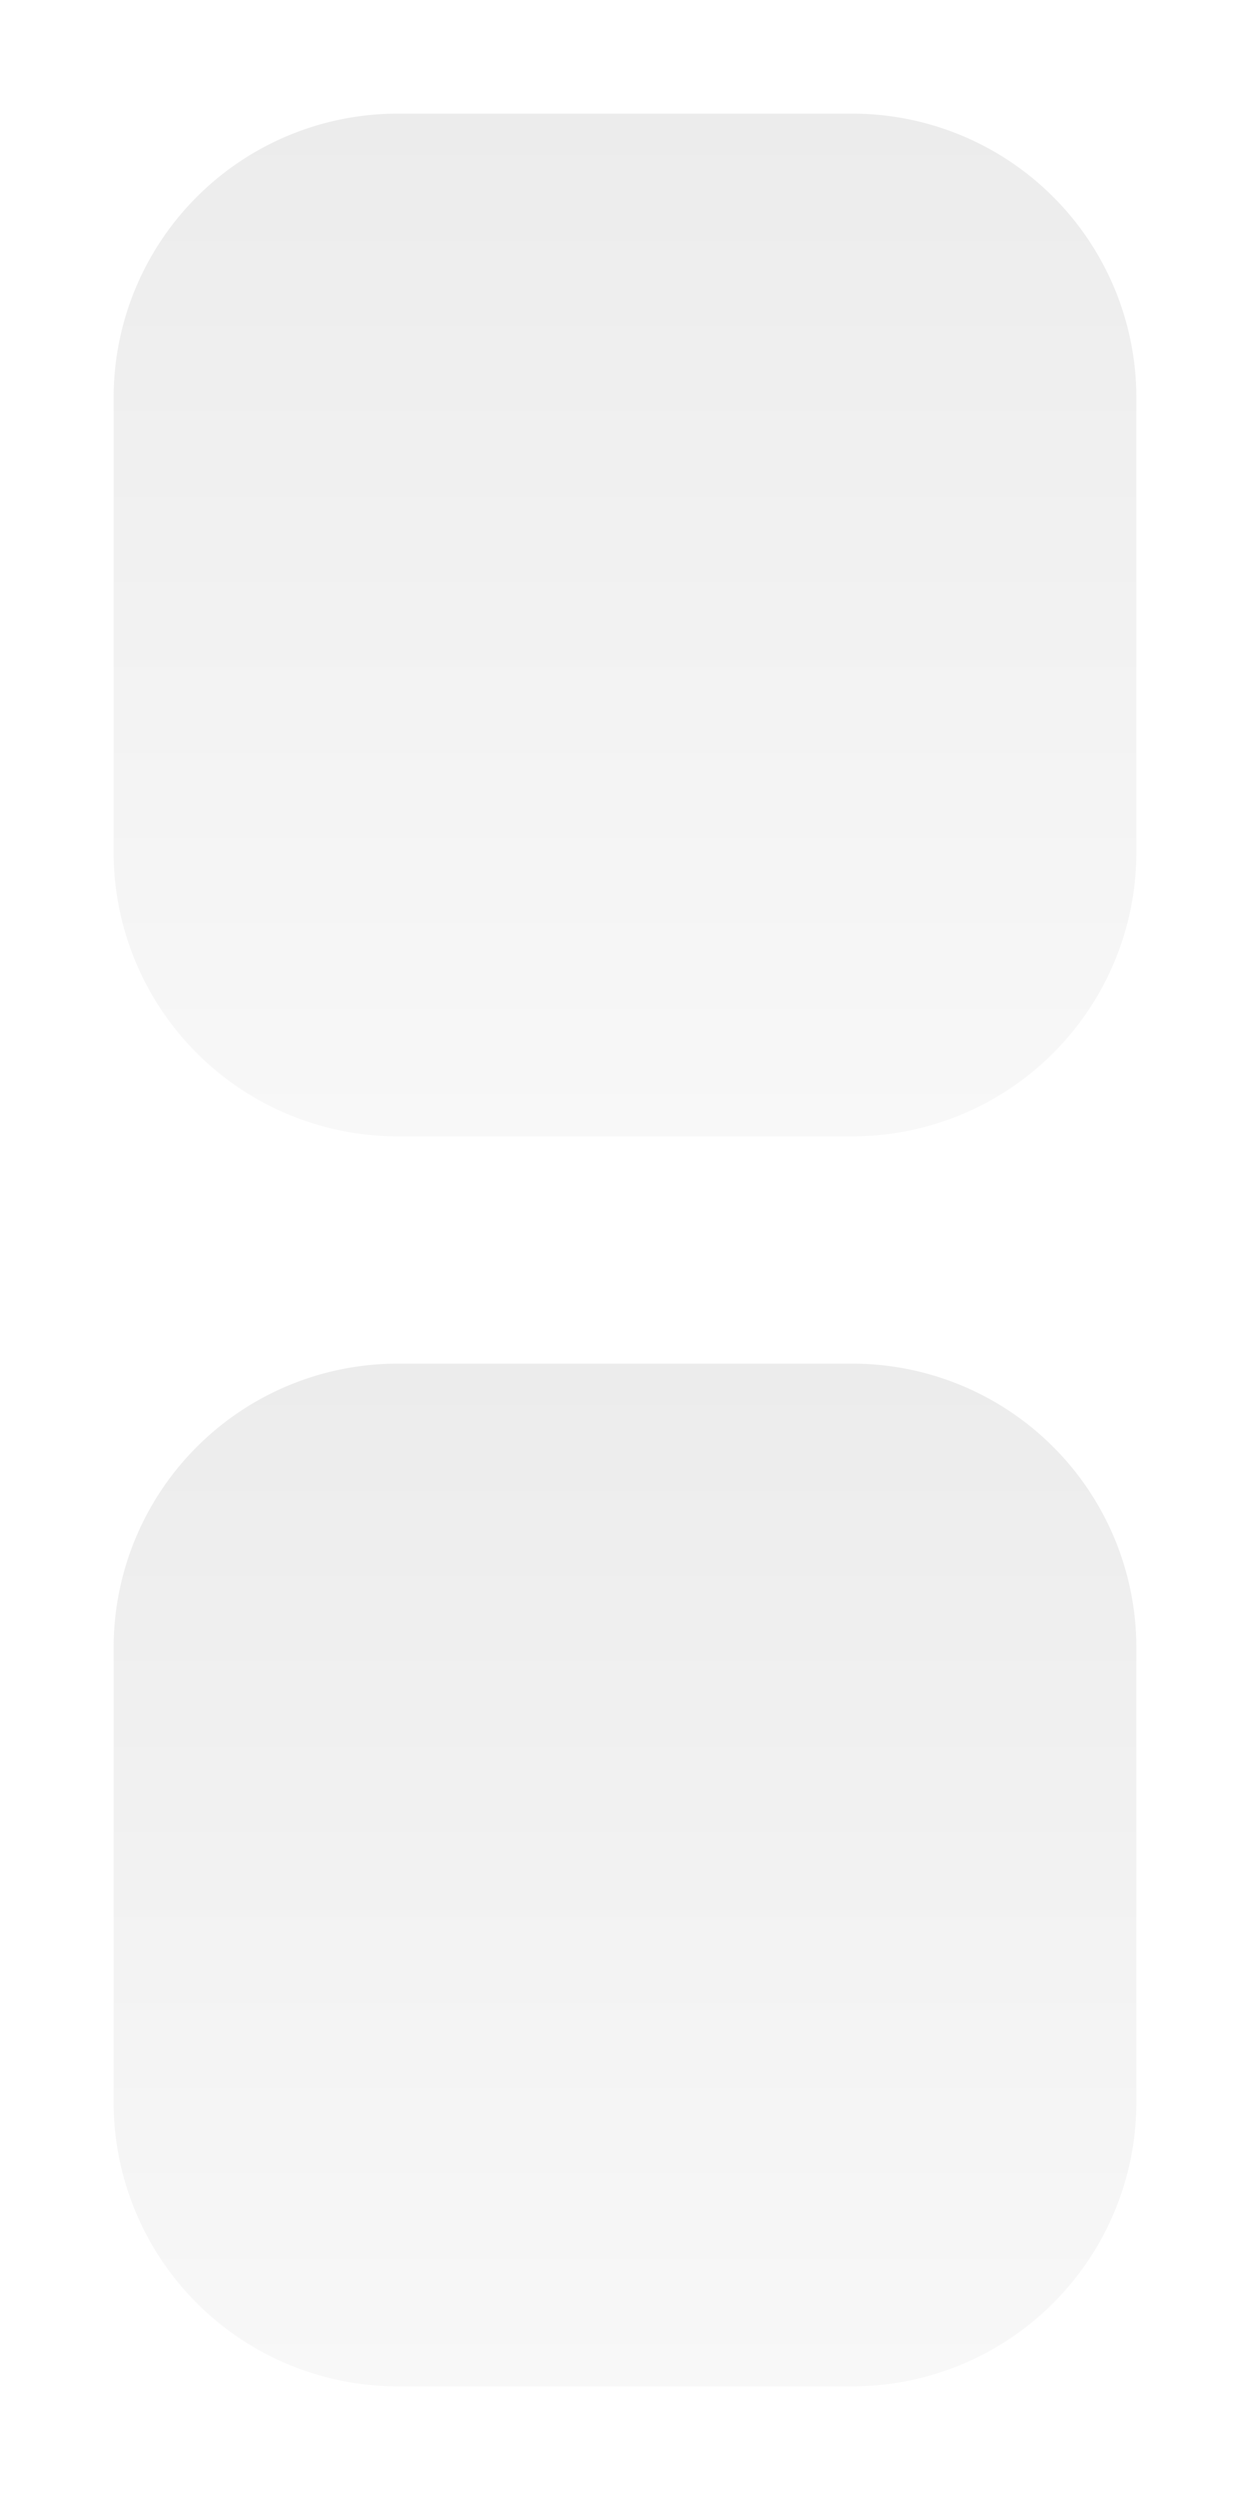 <svg width="11" height="22" fill="none" xmlns="http://www.w3.org/2000/svg"><path fill-rule="evenodd" clip-rule="evenodd" d="M1 3.5A2.5 2.5 0 0 1 3.5 1h4A2.5 2.5 0 0 1 10 3.5v4A2.5 2.5 0 0 1 7.5 10h-4A2.5 2.5 0 0 1 1 7.5v-4Z" fill="url(#a)" fill-opacity=".25"/><path fill-rule="evenodd" clip-rule="evenodd" d="M1 14.5A2.5 2.5 0 0 1 3.5 12h4a2.5 2.5 0 0 1 2.5 2.5v4A2.5 2.5 0 0 1 7.5 21h-4A2.5 2.5 0 0 1 1 18.5v-4Z" fill="url(#b)" fill-opacity=".25"/><defs><linearGradient id="a" x1="5.5" y1="1" x2="5.5" y2="10" gradientUnits="userSpaceOnUse"><stop stop-color="#B4B4B4"/><stop offset="1" stop-color="#E4E4E4"/></linearGradient><linearGradient id="b" x1="5.5" y1="12" x2="5.5" y2="21" gradientUnits="userSpaceOnUse"><stop stop-color="#B4B4B4"/><stop offset="1" stop-color="#E4E4E4"/></linearGradient></defs></svg>